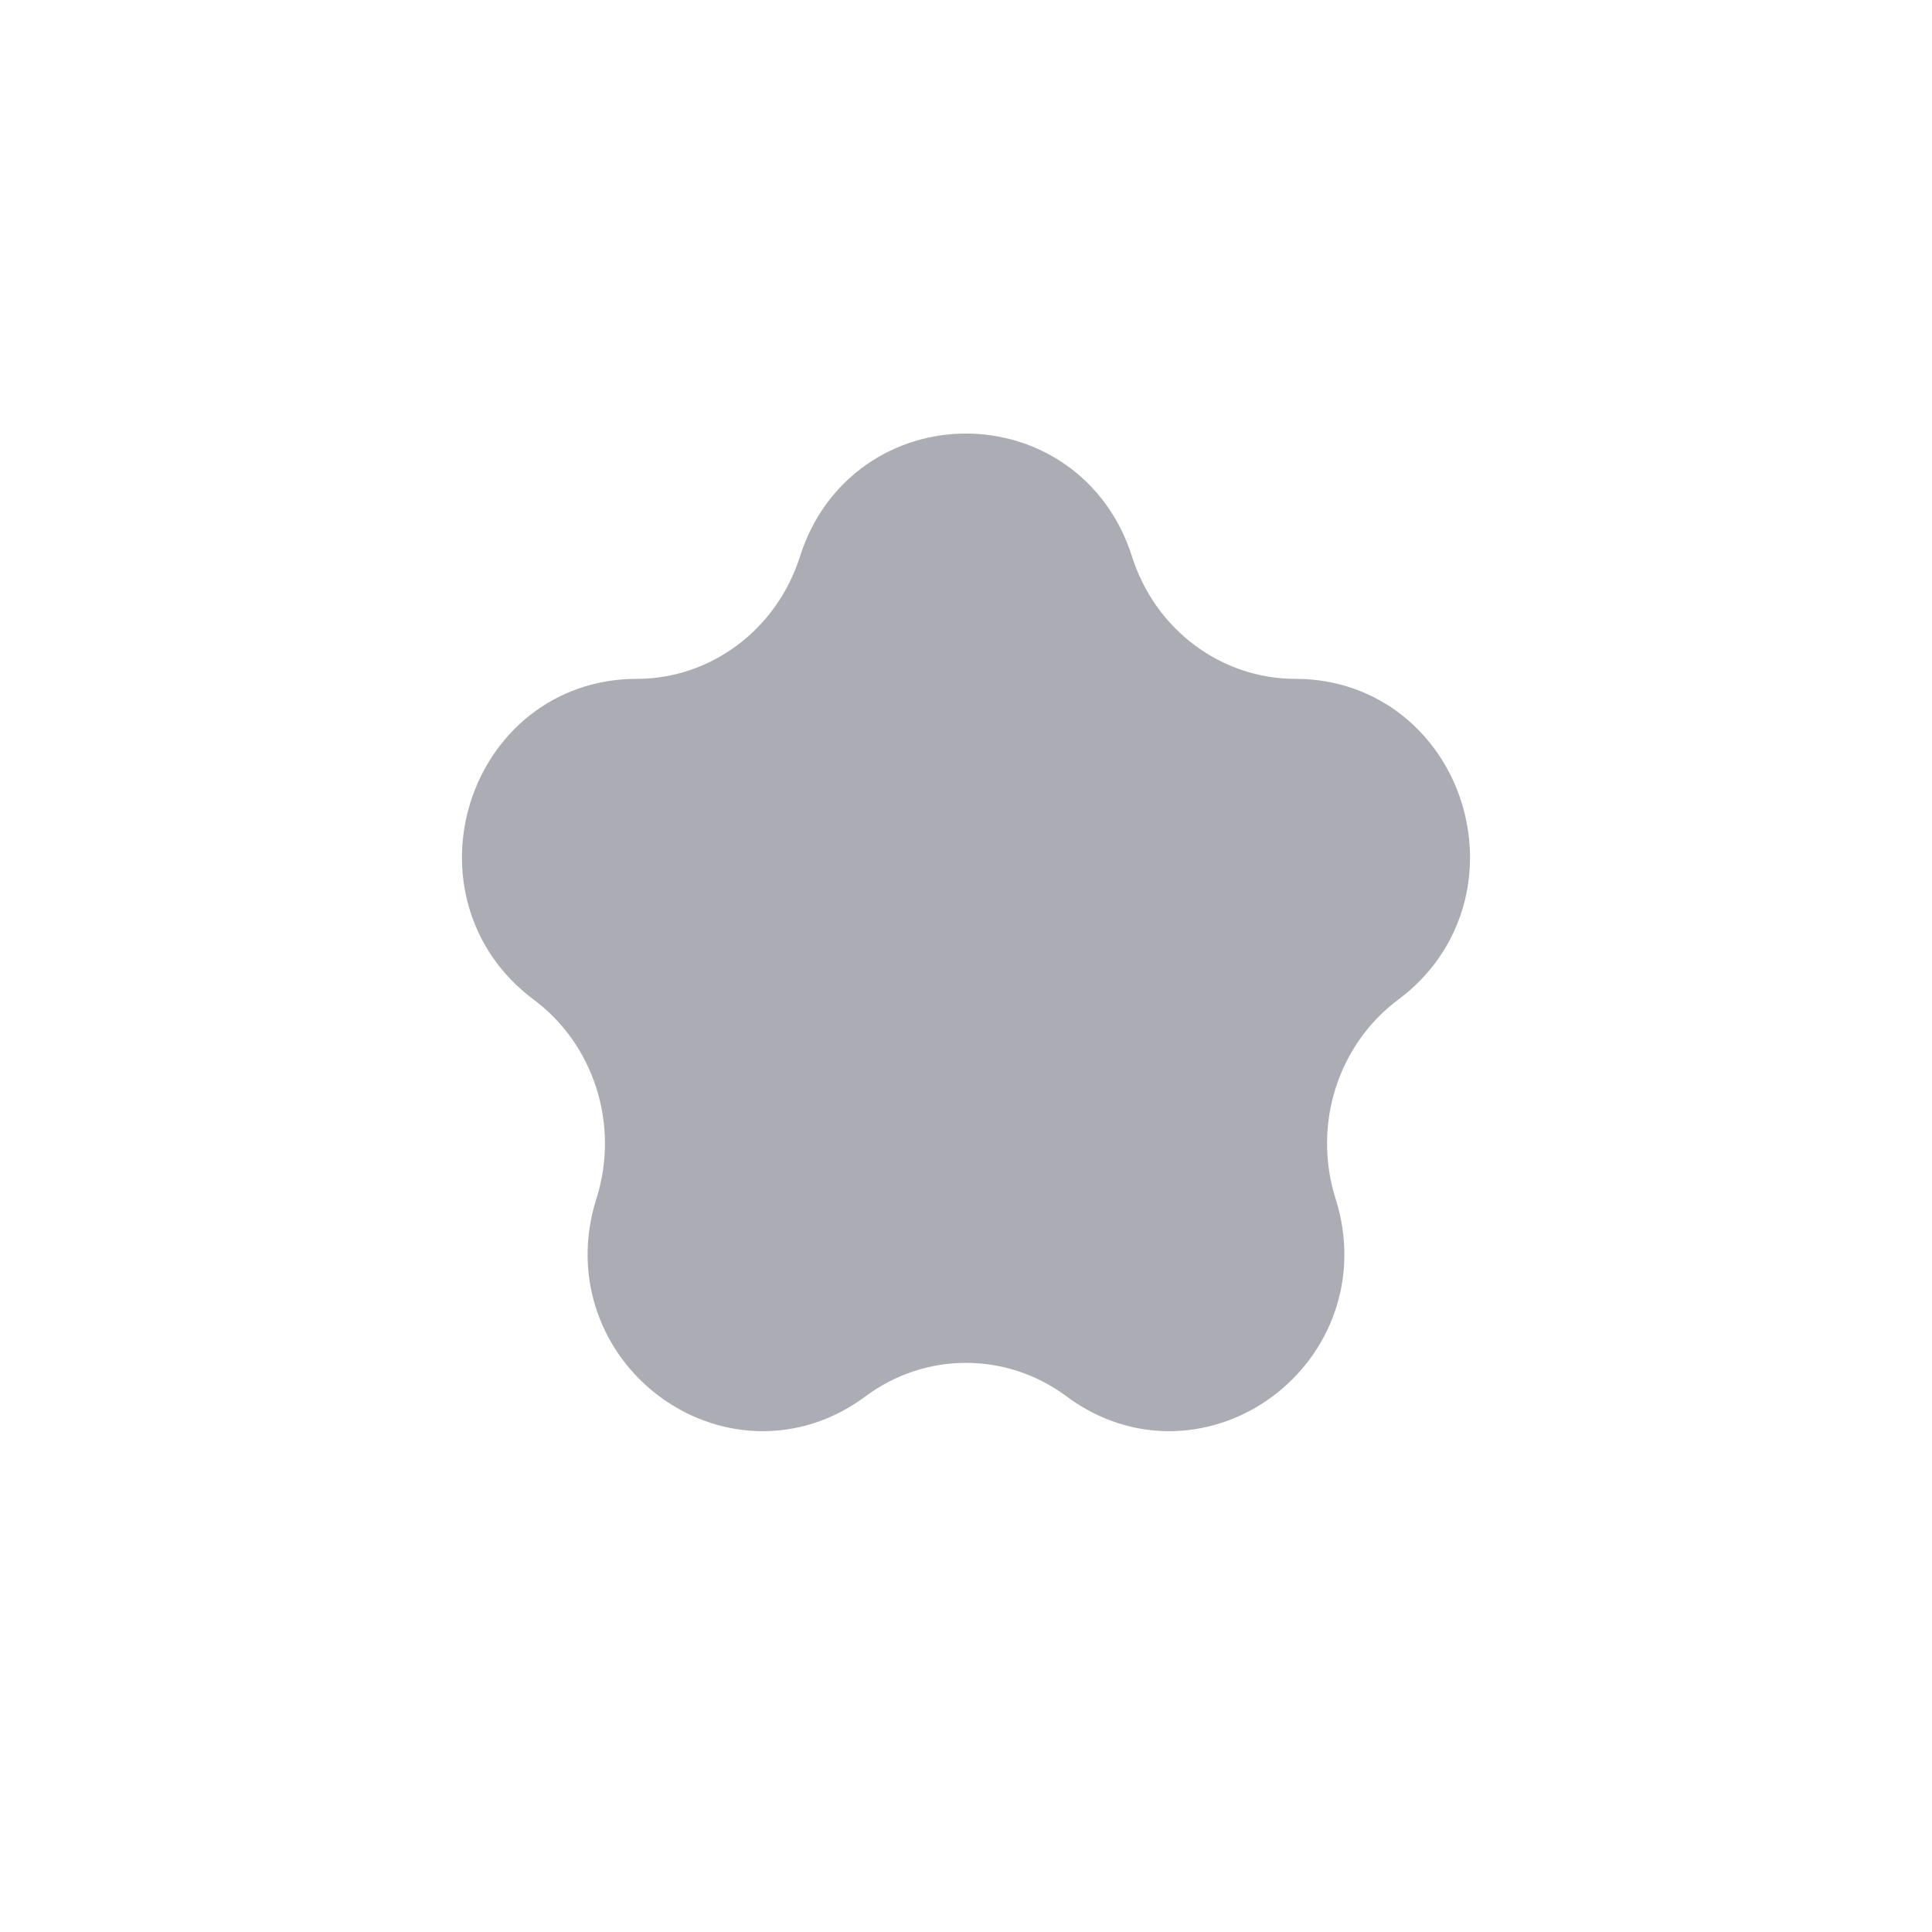 <svg width="40" height="40" viewBox="0 0 40 40" fill="none" xmlns="http://www.w3.org/2000/svg">
<path d="M13.181 15.165C15.203 15.165 16.995 13.83 17.62 11.858C18.369 9.496 21.631 9.496 22.379 11.858C23.004 13.83 24.797 15.165 26.819 15.165C29.243 15.165 30.25 18.343 28.289 19.804C26.653 21.022 25.969 23.182 26.594 25.153C27.343 27.516 24.704 29.48 22.744 28.02C21.108 26.802 18.892 26.802 17.256 28.02C15.295 29.48 12.657 27.516 13.406 25.153C14.031 23.182 13.347 21.022 11.71 19.804C9.75 18.343 10.757 15.165 13.181 15.165Z" fill="#ACADB4" stroke="#ACADB4" stroke-width="2.22"/>
</svg>
